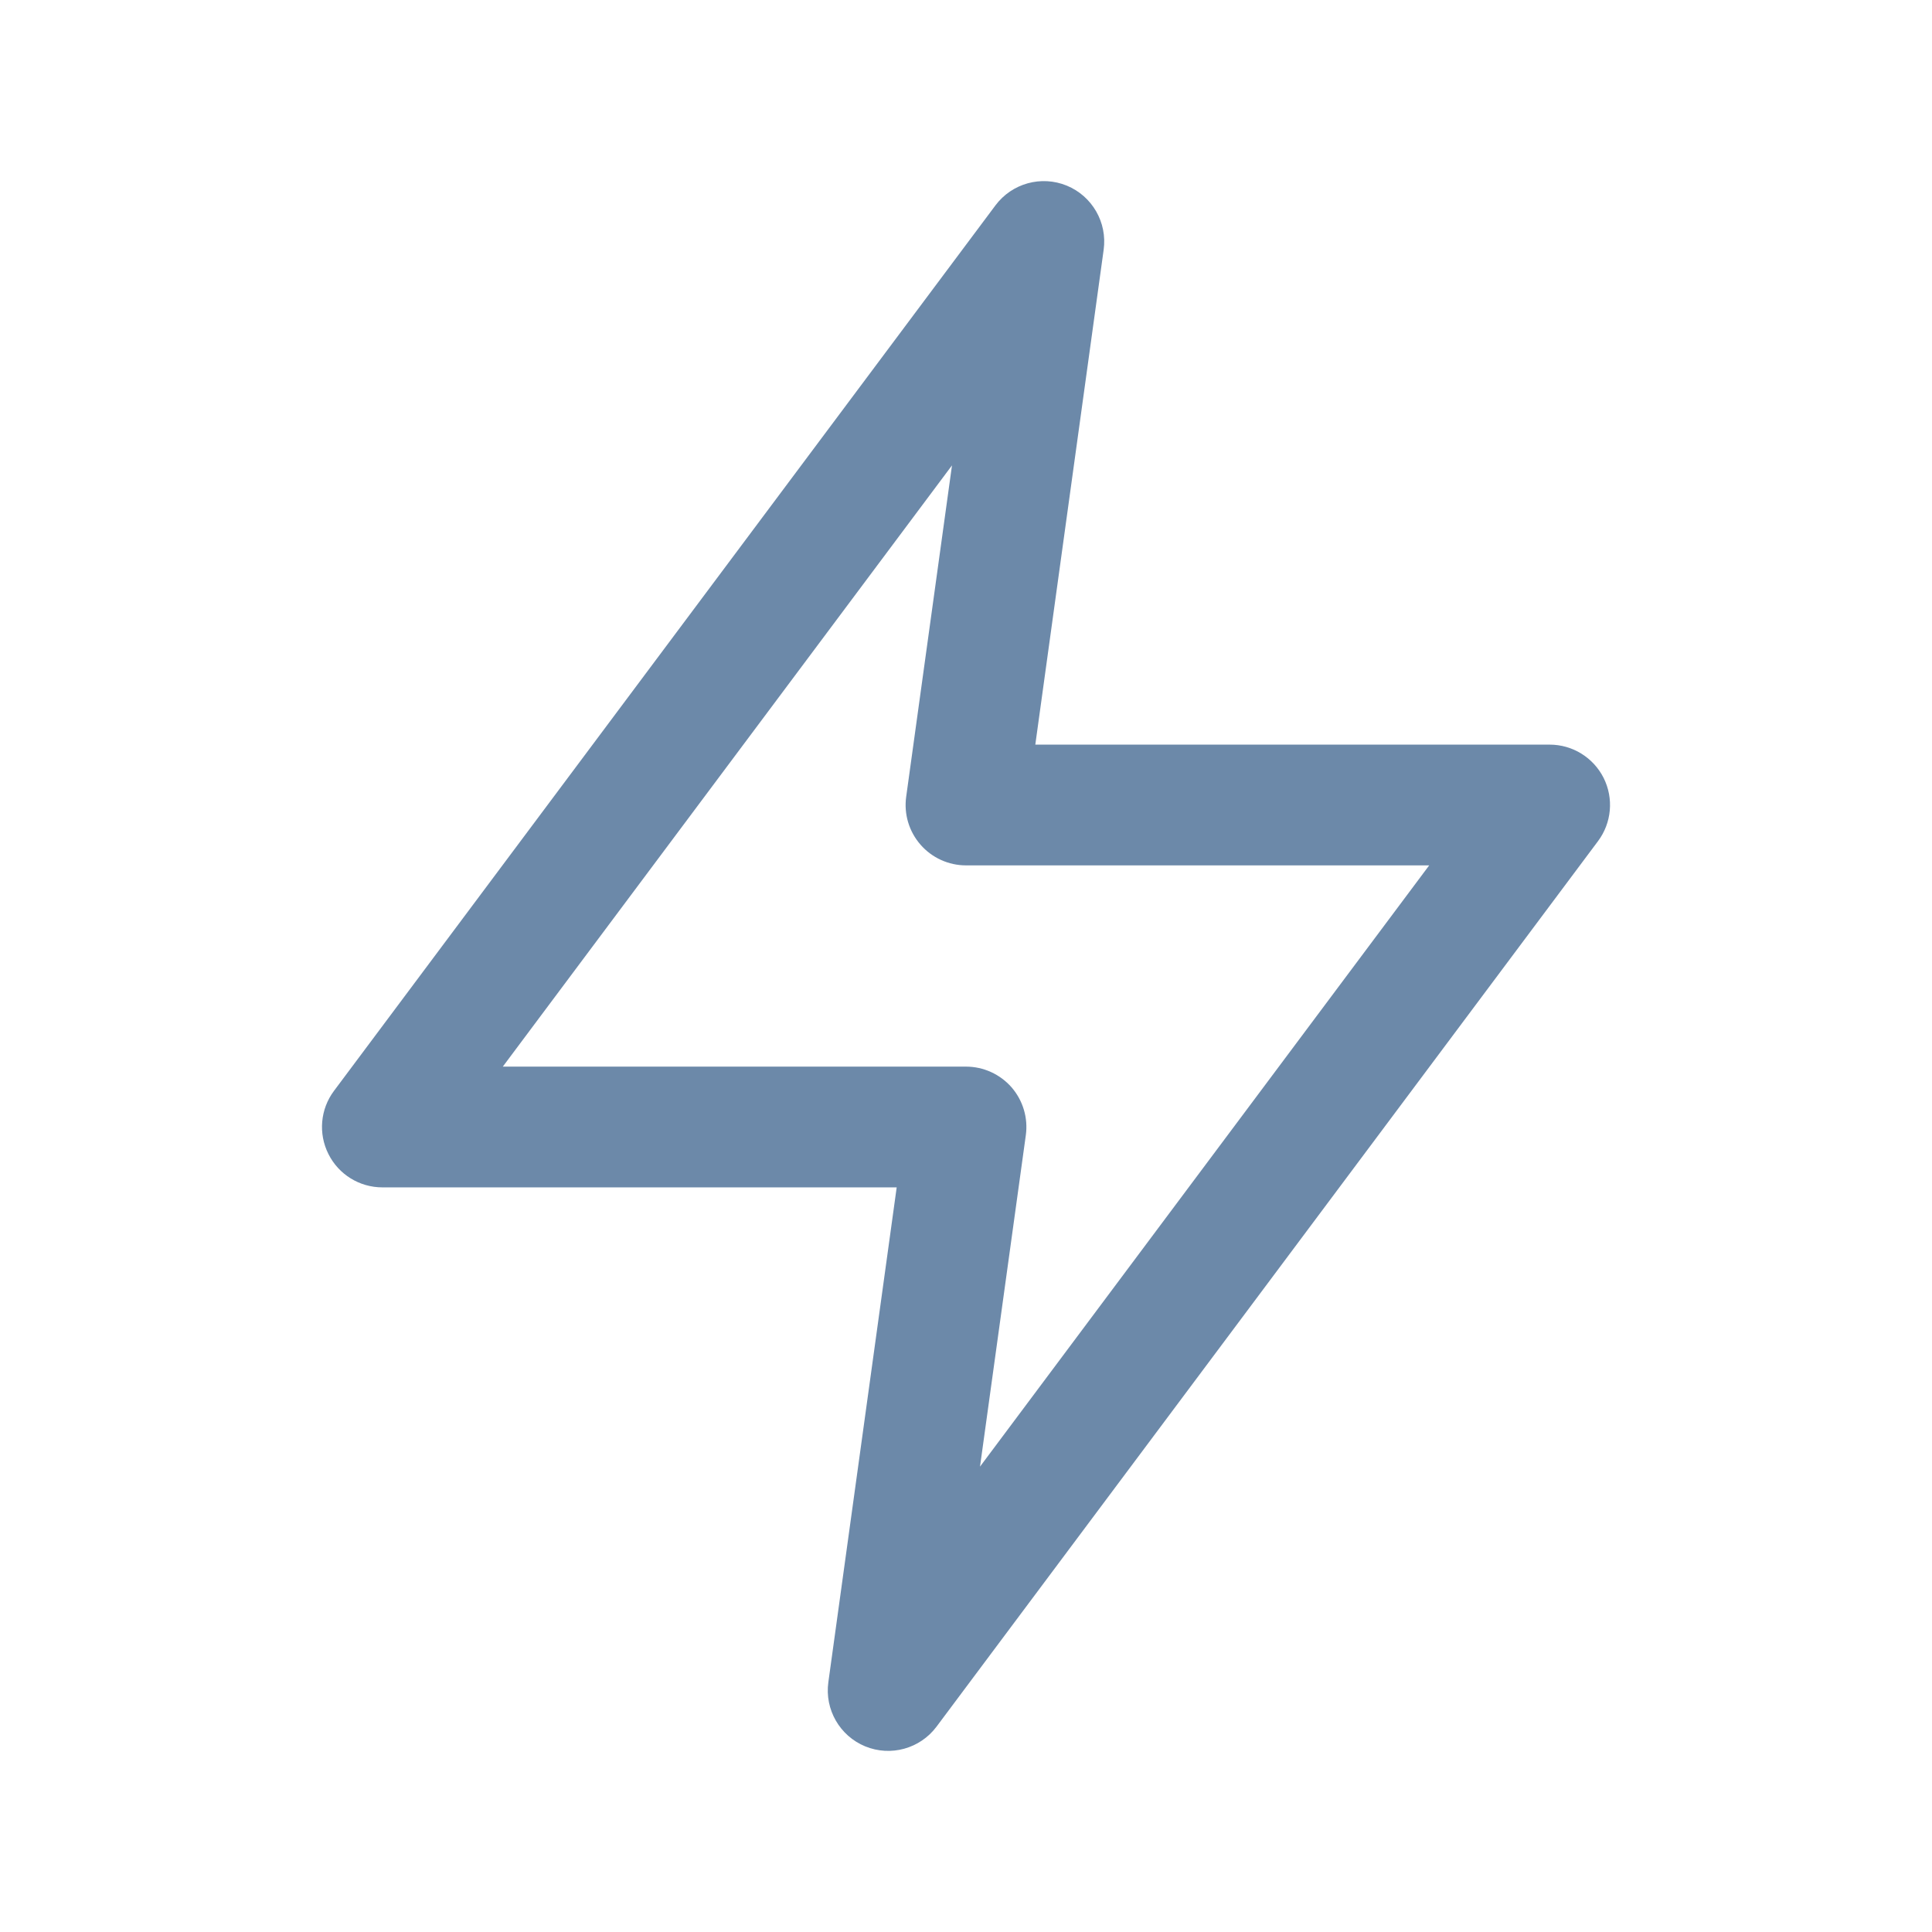 <svg width="24" height="24" viewBox="0 0 24 24" fill="none" xmlns="http://www.w3.org/2000/svg">
<path fill-rule="evenodd" clip-rule="evenodd" d="M13.252 2.306C13.568 2.436 13.757 2.764 13.71 3.103L12.861 9.25H19.25C19.534 9.25 19.793 9.41 19.921 9.664C20.048 9.918 20.021 10.222 19.851 10.449L11.634 21.449C11.429 21.723 11.065 21.824 10.748 21.694C10.432 21.564 10.243 21.236 10.29 20.897L11.139 14.75H4.75C4.466 14.75 4.207 14.59 4.08 14.336C3.952 14.082 3.979 13.778 4.149 13.551L12.366 2.551C12.571 2.277 12.935 2.176 13.252 2.306ZM6.246 13.25H12C12.217 13.25 12.423 13.344 12.566 13.507C12.708 13.671 12.773 13.888 12.743 14.103L12.174 18.219L17.754 10.75H12C11.783 10.75 11.577 10.656 11.435 10.493C11.292 10.329 11.227 10.112 11.257 9.897L11.826 5.781L6.246 13.25Z" fill="#6C89A9"/>
</svg>
